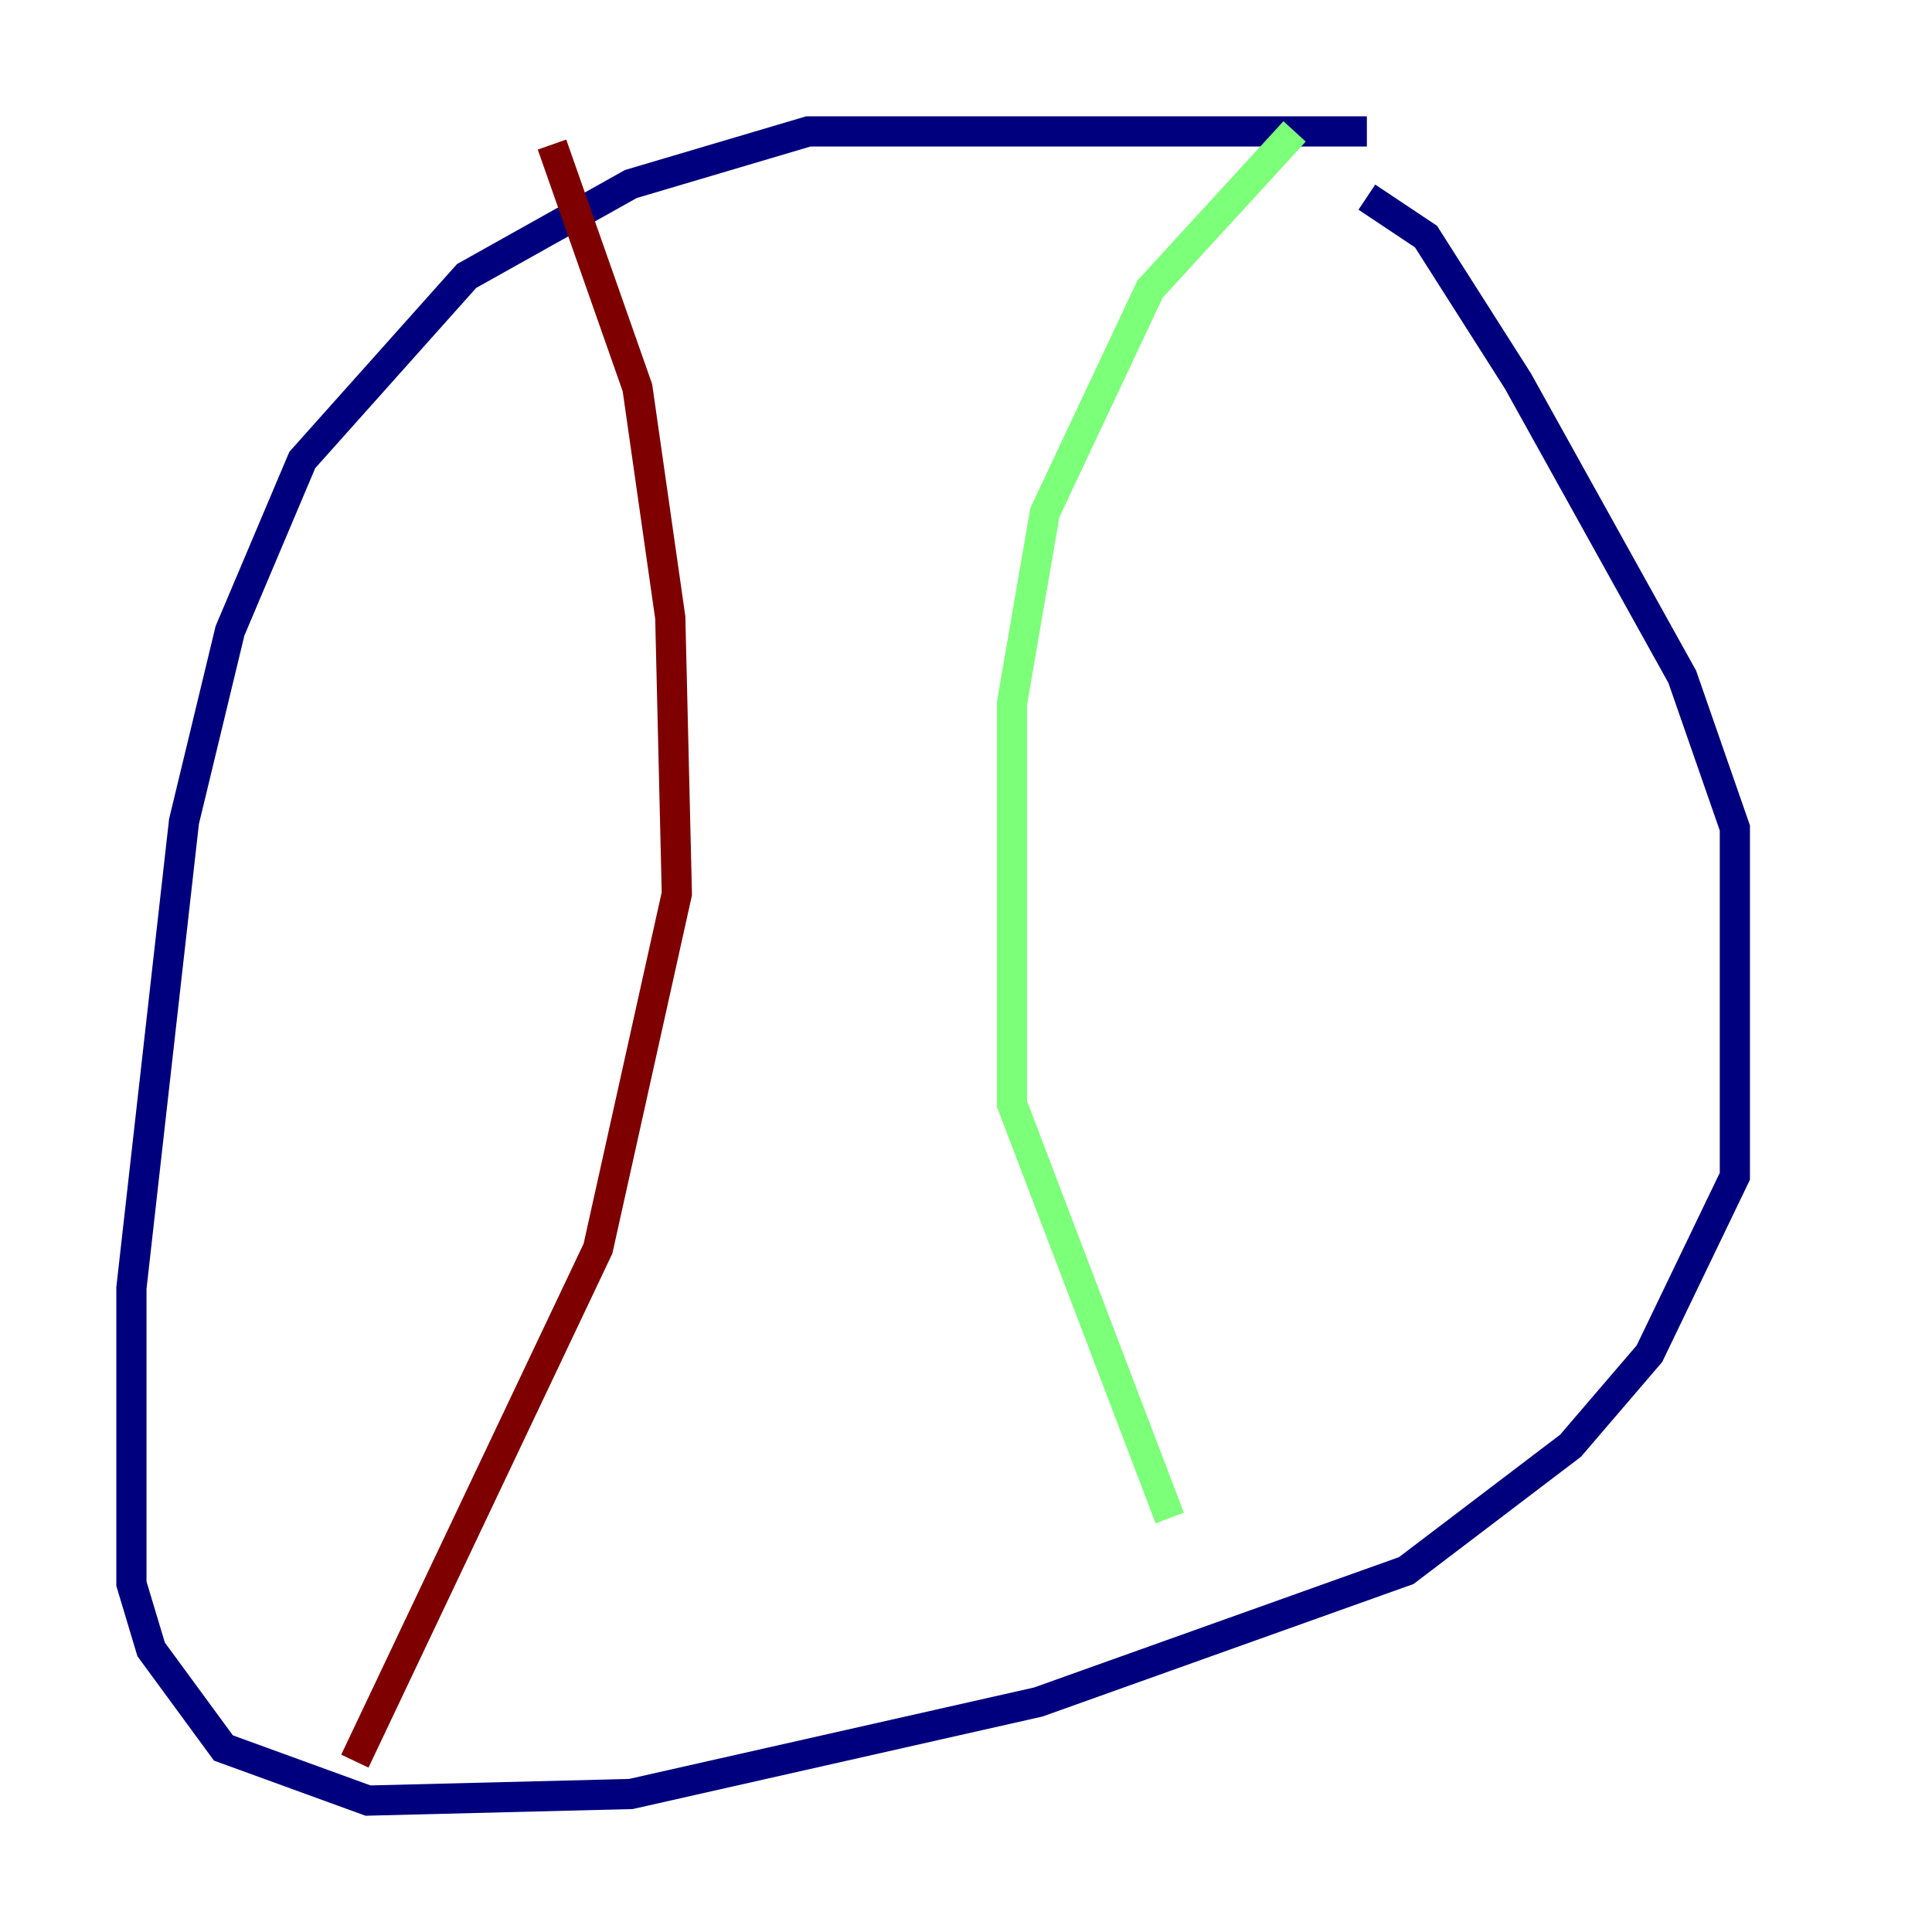 <?xml version="1.0" encoding="utf-8" ?>
<svg baseProfile="tiny" height="128" version="1.2" viewBox="0,0,128,128" width="128" xmlns="http://www.w3.org/2000/svg" xmlns:ev="http://www.w3.org/2001/xml-events" xmlns:xlink="http://www.w3.org/1999/xlink"><defs /><polyline fill="none" points="90.558,8.707 53.551,8.707 41.796,12.191 30.912,18.286 20.027,30.476 15.238,41.796 12.191,54.422 8.707,85.333 8.707,104.925 10.014,109.279 14.803,115.809 24.381,119.293 41.796,118.857 68.789,112.762 93.17,104.054 104.054,95.782 109.279,89.687 114.939,77.932 114.939,54.857 111.456,44.843 100.571,25.252 94.476,15.674 90.558,13.061" stroke="#00007f" stroke-width="2" /><polyline fill="none" points="85.769,8.707 76.191,19.157 69.225,33.959 67.048,46.585 67.048,73.143 77.497,100.571" stroke="#7cff79" stroke-width="2" /><polyline fill="none" points="36.571,9.578 42.231,25.687 44.408,40.925 44.843,59.211 39.619,82.721 23.51,116.68" stroke="#7f0000" stroke-width="2" /></svg>